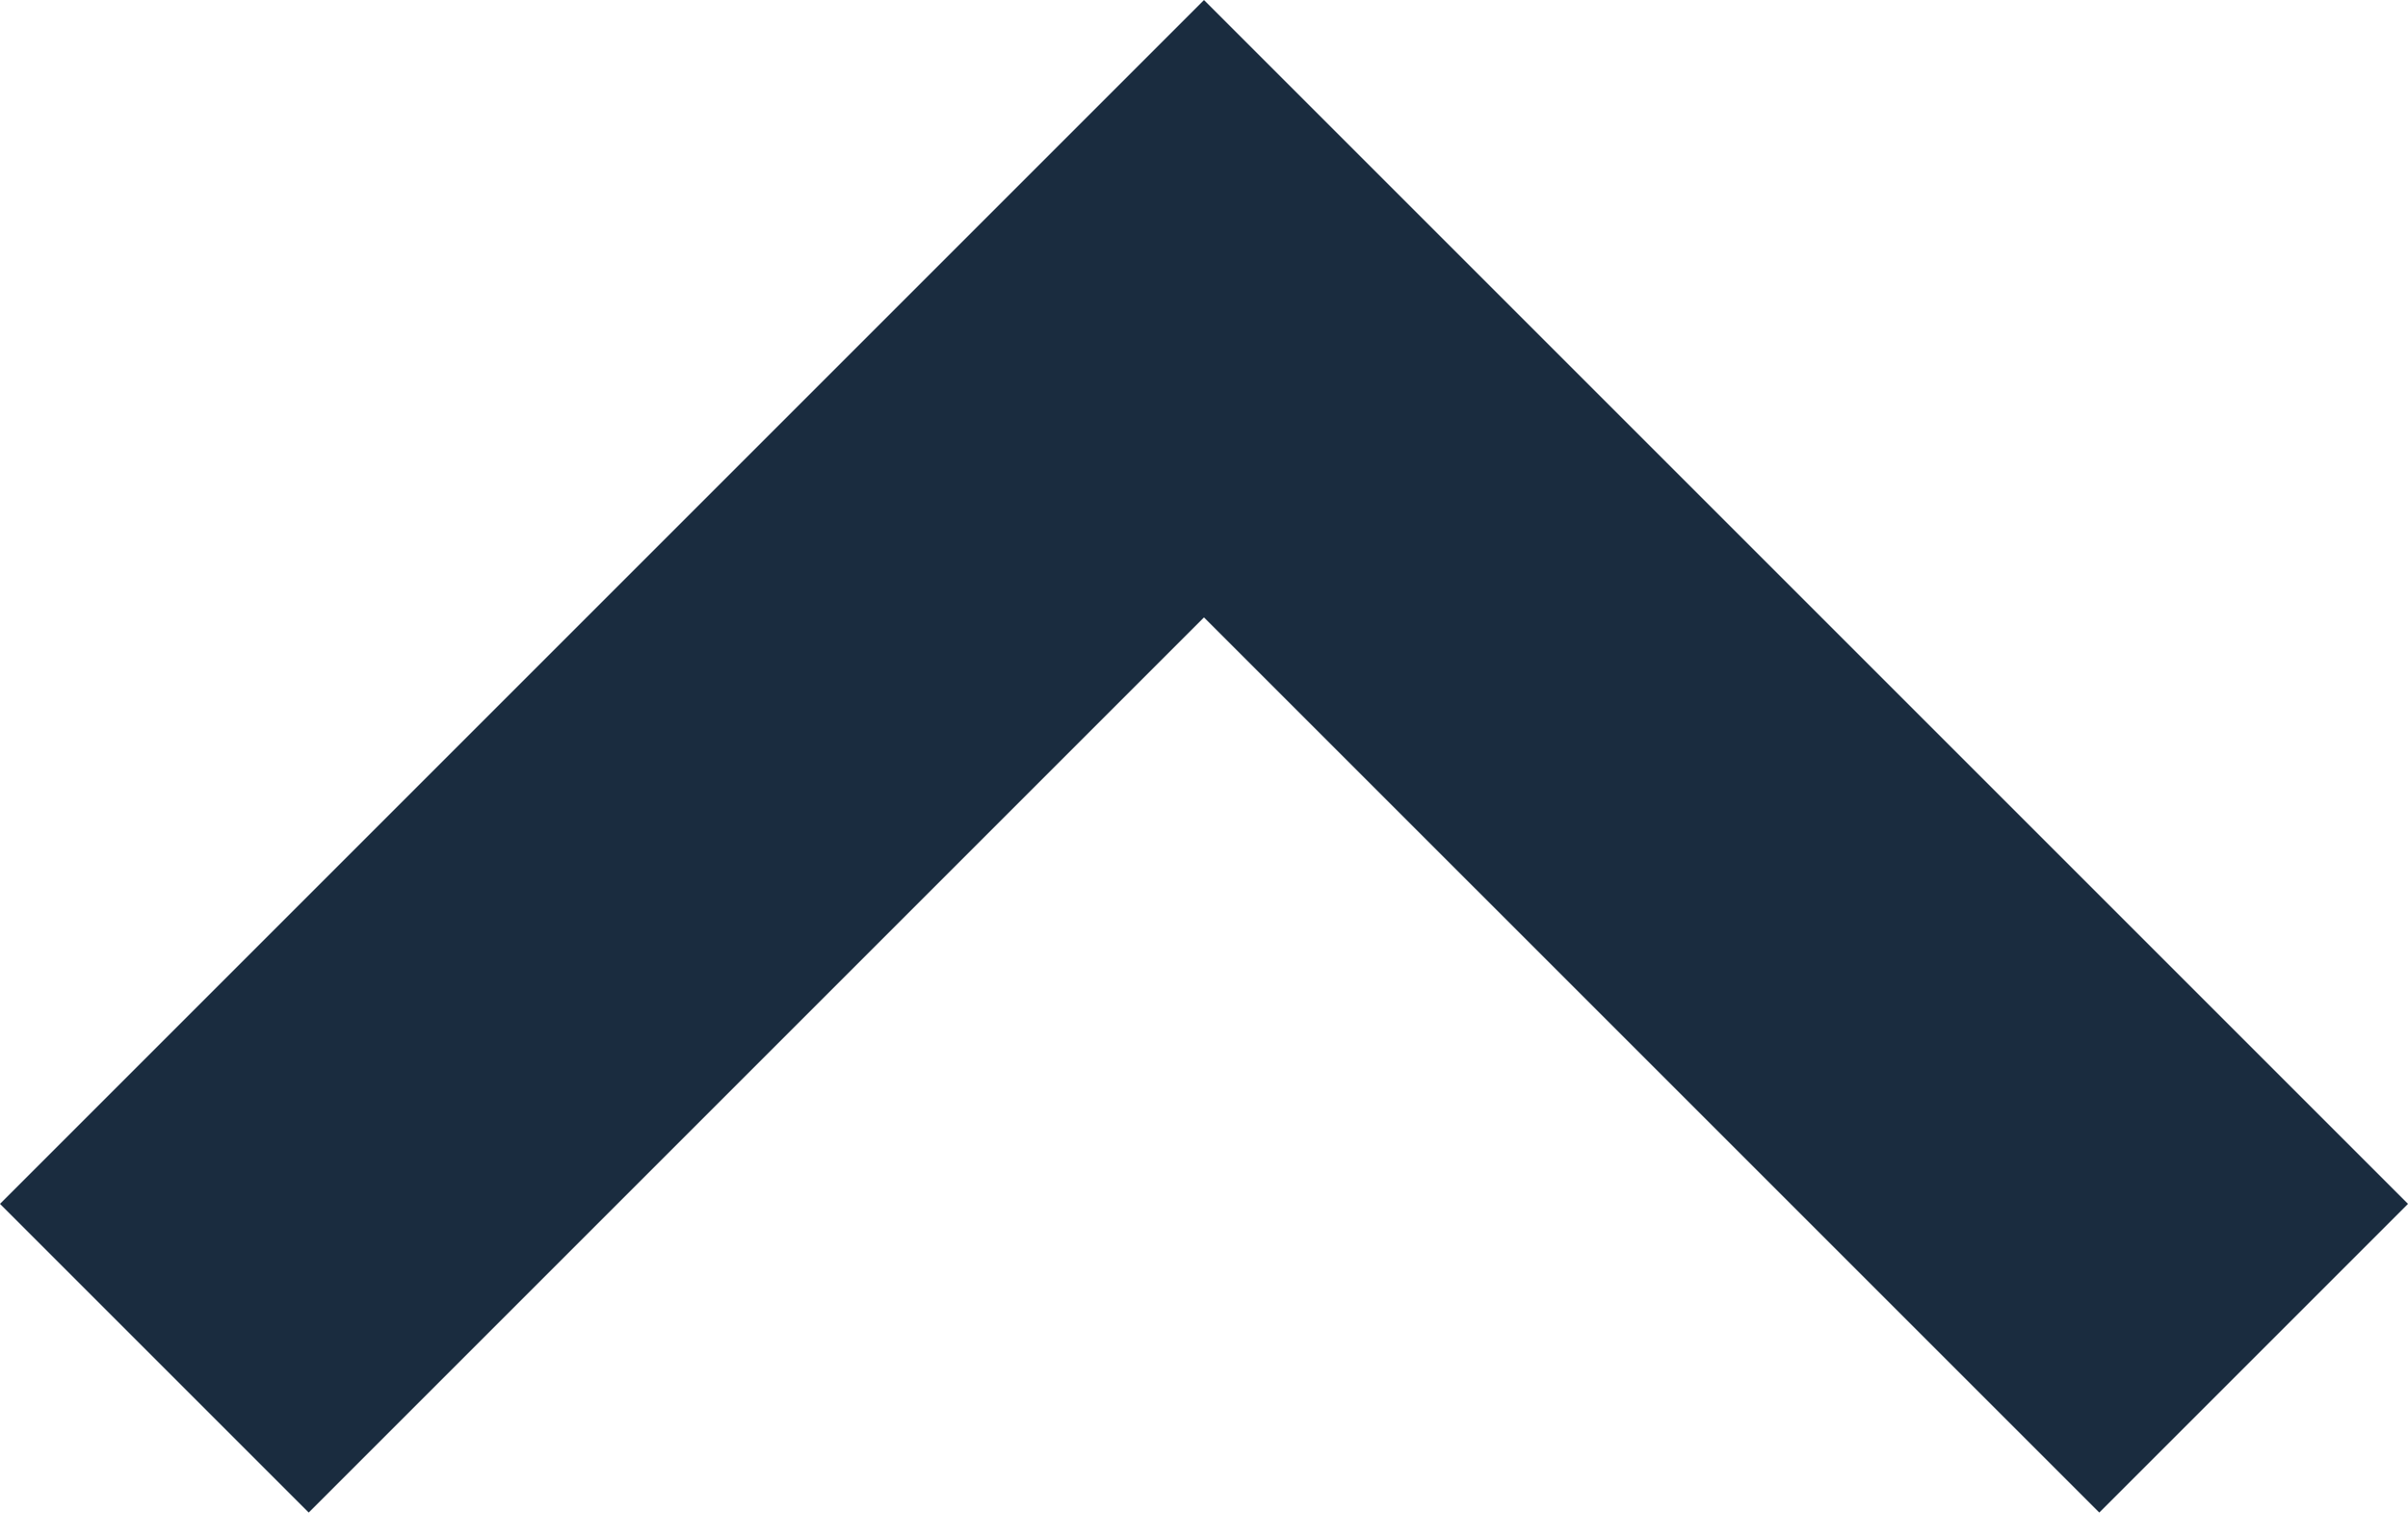<?xml version="1.0" encoding="utf-8"?>
<!-- Generator: Adobe Illustrator 17.0.0, SVG Export Plug-In . SVG Version: 6.00 Build 0)  -->
<!DOCTYPE svg PUBLIC "-//W3C//DTD SVG 1.1//EN" "http://www.w3.org/Graphics/SVG/1.1/DTD/svg11.dtd">
<svg version="1.1" id="Слой_1" xmlns="http://www.w3.org/2000/svg" xmlns:xlink="http://www.w3.org/1999/xlink" x="0px" y="0px"
	 width="110.309px" height="69.297px" viewBox="0 0 110.309 69.297" enable-background="new 0 0 110.309 69.297"
	 xml:space="preserve">
<g>
	<g>
		<defs>
			<rect id="SVGID_1_" y="0.001" width="110.309" height="69.296"/>
		</defs>
		<clipPath id="SVGID_2_">
			<use xlink:href="#SVGID_1_"  overflow="visible"/>
		</clipPath>
		<polyline clip-path="url(#SVGID_2_)" fill="none" stroke="#1A2C3F" stroke-width="20" stroke-miterlimit="10" points="
			7.071,62.227 55.154,14.144 103.238,62.227 		"/>
	</g>
</g>
</svg>
